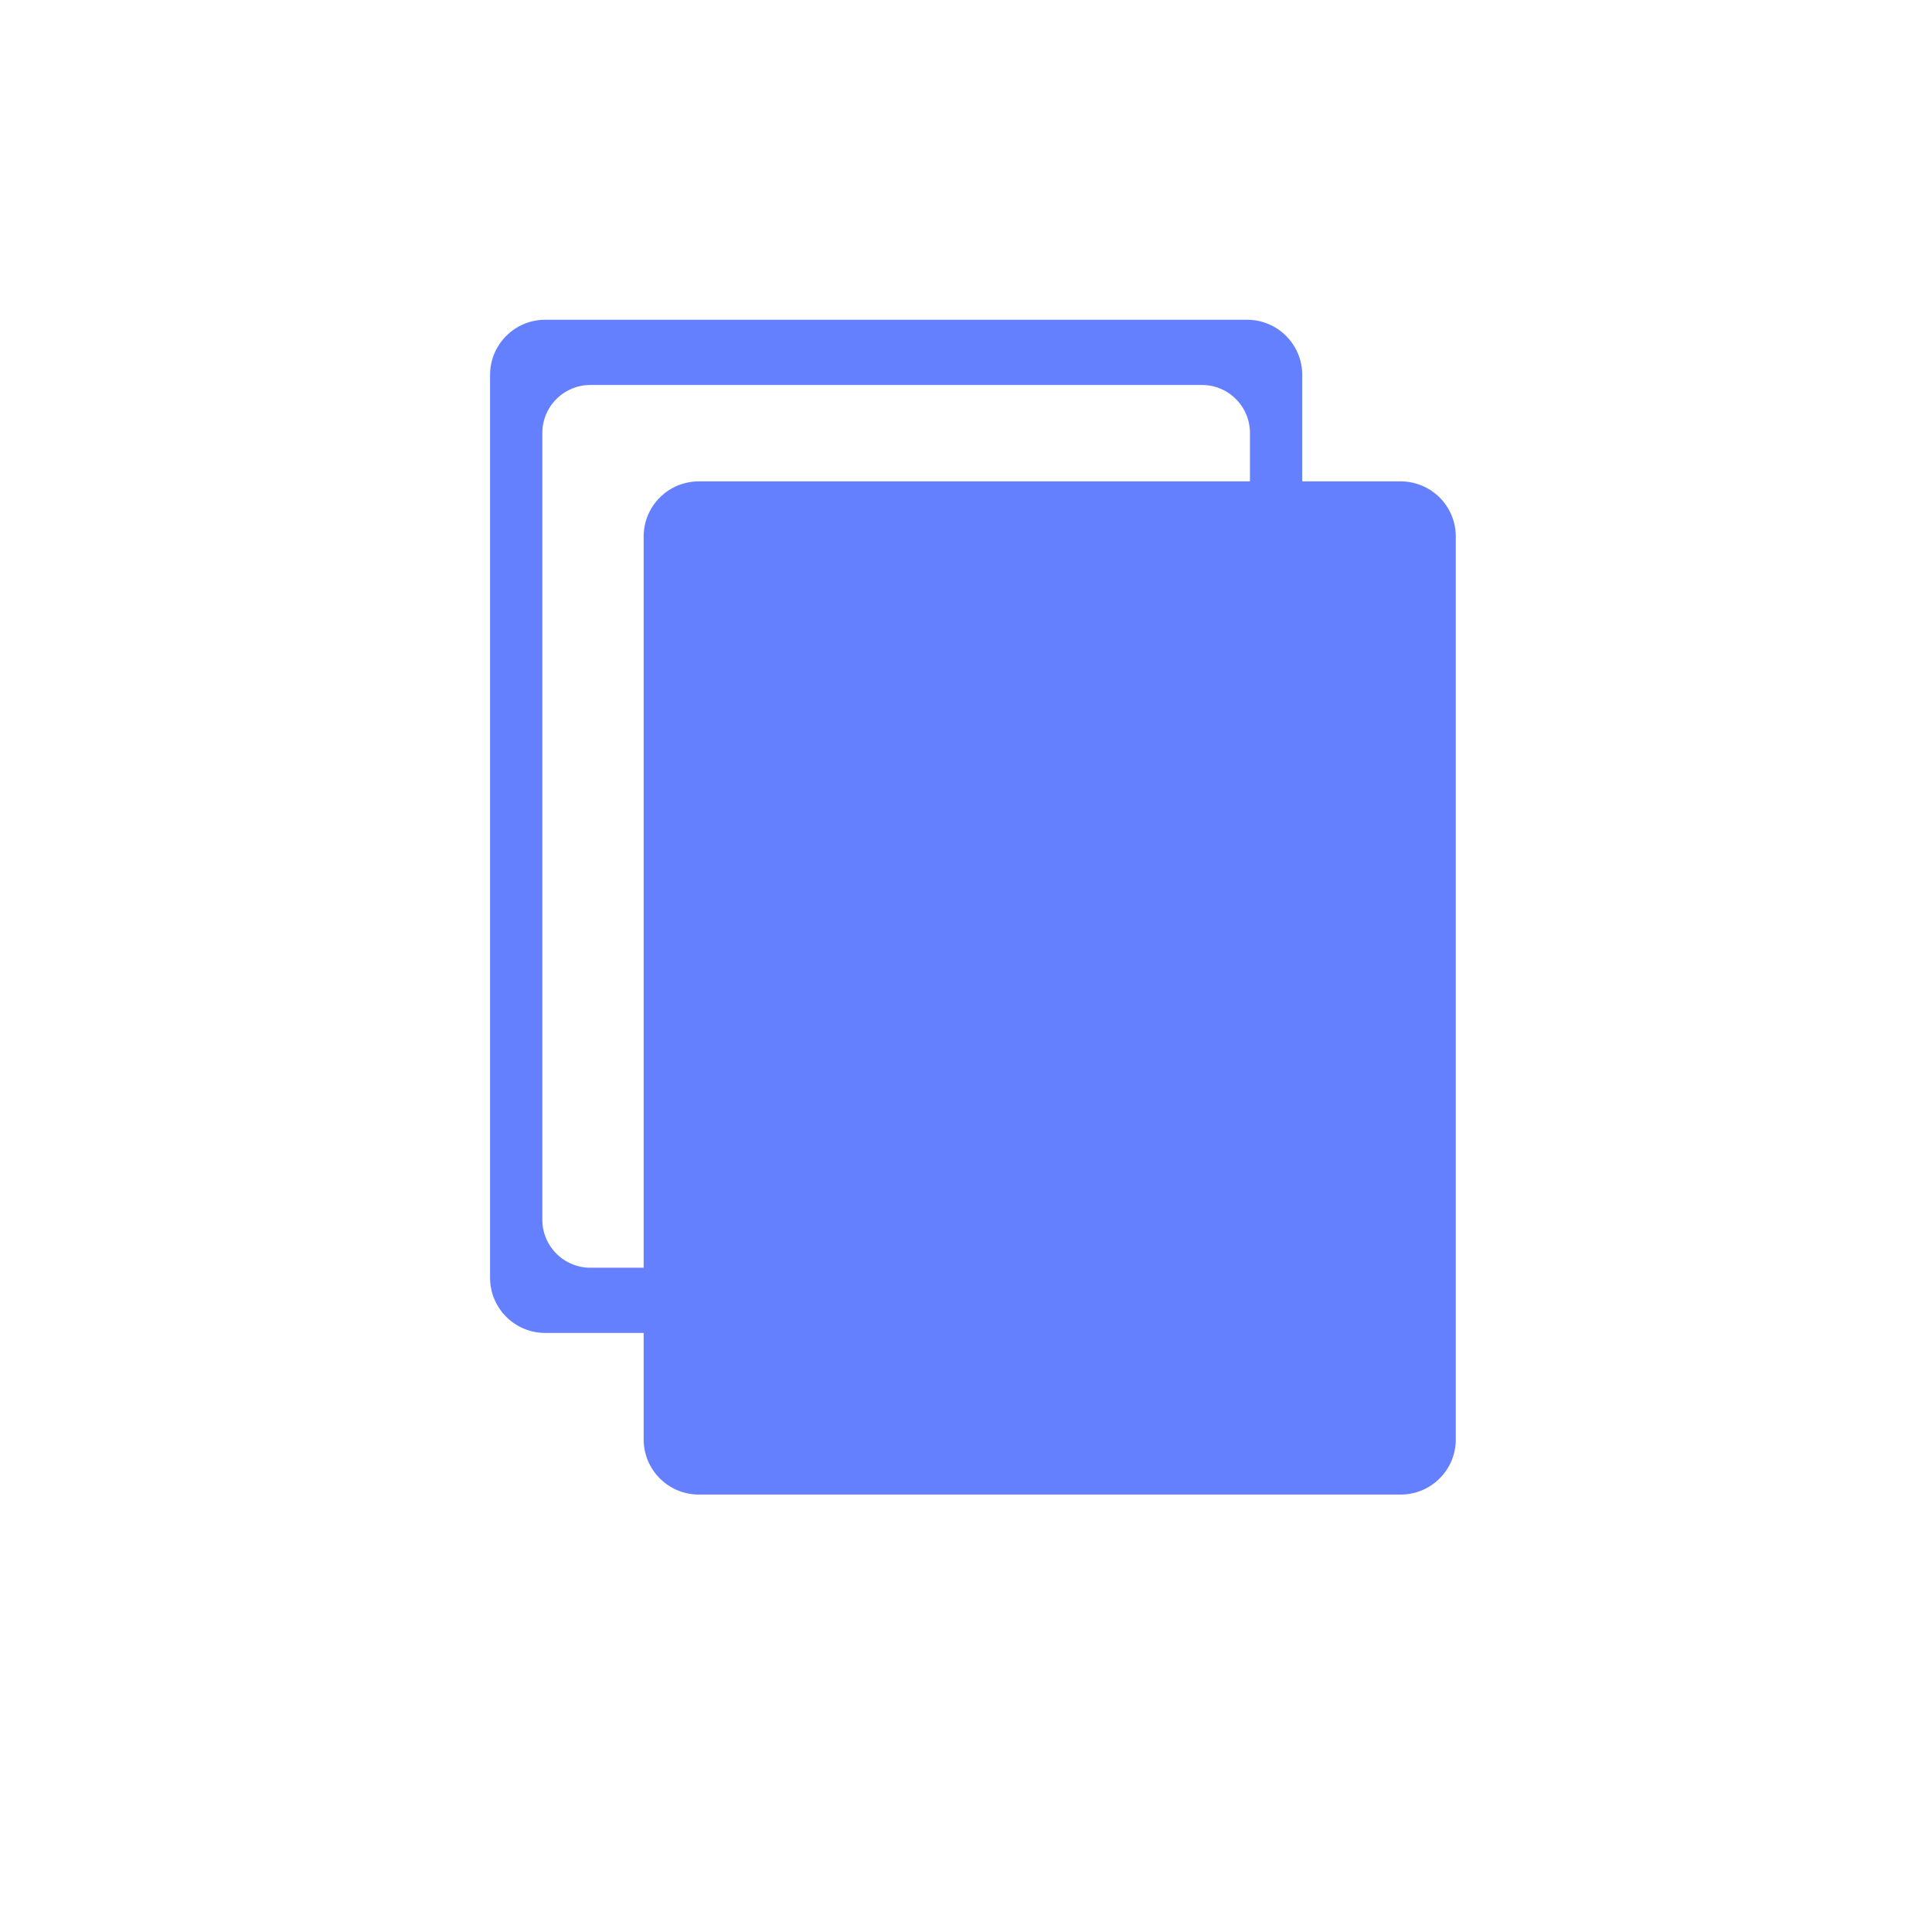 <?xml version="1.0" encoding="UTF-8" standalone="no"?>
<!DOCTYPE svg PUBLIC "-//W3C//DTD SVG 1.1//EN" "http://www.w3.org/Graphics/SVG/1.1/DTD/svg11.dtd">
<svg version="1.1" xmlns="http://www.w3.org/2000/svg" xmlns:xlink="http://www.w3.org/1999/xlink" preserveAspectRatio="xMidYMid meet" viewBox="0 0 640 640" width="640" height="640"><defs><path d="M414.61 105.98L415.34 106.06L416.07 106.16L416.79 106.3L417.5 106.45L418.2 106.64L418.88 106.86L419.56 107.09L420.22 107.36L420.87 107.65L421.5 107.96L422.13 108.3L422.73 108.66L423.32 109.04L423.9 109.45L424.46 109.87L425 110.32L425.52 110.79L426.03 111.27L426.51 111.78L426.98 112.3L427.43 112.84L427.85 113.4L428.26 113.98L428.64 114.57L429 115.17L429.34 115.8L429.65 116.43L429.94 117.08L430.21 117.74L430.44 118.42L430.66 119.1L430.84 119.8L431 120.51L431.14 121.23L431.24 121.96L431.32 122.69L431.36 123.44L431.38 124.19L431.38 159.46L463.99 159.46L464.74 159.48L465.48 159.52L466.22 159.6L466.95 159.7L467.67 159.84L468.38 160L469.07 160.18L469.76 160.4L470.43 160.64L471.1 160.9L471.75 161.19L472.38 161.5L473 161.84L473.61 162.2L474.2 162.58L474.77 162.99L475.33 163.41L475.87 163.86L476.4 164.33L476.9 164.81L477.39 165.32L477.86 165.84L478.3 166.38L478.73 166.94L479.13 167.52L479.52 168.11L479.88 168.71L480.21 169.34L480.53 169.97L480.82 170.62L481.08 171.28L481.32 171.96L481.53 172.64L481.72 173.34L481.88 174.05L482.01 174.77L482.12 175.5L482.19 176.23L482.24 176.98L482.25 177.73L482.25 476.82L482.24 477.58L482.19 478.32L482.12 479.06L482.01 479.79L481.88 480.51L481.72 481.21L481.53 481.91L481.32 482.6L481.08 483.27L480.82 483.93L480.53 484.58L480.21 485.22L479.88 485.84L479.52 486.45L479.13 487.04L478.73 487.61L478.3 488.17L477.86 488.71L477.39 489.23L476.9 489.74L476.4 490.23L475.87 490.69L475.33 491.14L474.77 491.57L474.2 491.97L473.61 492.35L473 492.71L472.38 493.05L471.75 493.37L471.1 493.65L470.43 493.92L469.76 494.16L469.07 494.37L468.38 494.56L467.67 494.72L466.95 494.85L466.22 494.95L465.48 495.03L464.74 495.07L463.99 495.09L231.48 495.09L230.73 495.07L229.99 495.03L229.25 494.95L228.52 494.85L227.8 494.72L227.1 494.56L226.4 494.37L225.71 494.16L225.04 493.92L224.37 493.65L223.73 493.37L223.09 493.05L222.47 492.71L221.86 492.35L221.27 491.97L220.7 491.57L220.14 491.14L219.6 490.69L219.07 490.23L218.57 489.74L218.08 489.23L217.62 488.71L217.17 488.17L216.74 487.61L216.34 487.04L215.96 486.45L215.6 485.84L215.26 485.22L214.94 484.58L214.65 483.93L214.39 483.27L214.15 482.6L213.94 481.91L213.75 481.21L213.59 480.51L213.46 479.79L213.35 479.06L213.28 478.32L213.23 477.58L213.22 476.82L213.22 441.55L180.61 441.55L179.86 441.53L179.11 441.49L178.37 441.41L177.65 441.31L176.93 441.18L176.22 441.02L175.52 440.83L174.83 440.62L174.16 440.38L173.5 440.11L172.85 439.82L172.21 439.51L171.59 439.17L170.99 438.81L170.4 438.43L169.82 438.03L169.26 437.6L168.72 437.15L168.2 436.69L167.69 436.2L167.21 435.69L166.74 435.17L166.29 434.63L165.87 434.07L165.46 433.5L165.08 432.91L164.72 432.3L164.38 431.68L164.07 431.04L163.78 430.39L163.51 429.73L163.27 429.06L163.06 428.37L162.87 427.67L162.71 426.97L162.58 426.25L162.48 425.52L162.4 424.78L162.36 424.04L162.34 423.28L162.34 124.19L162.36 123.44L162.4 122.69L162.48 121.96L162.58 121.23L162.71 120.51L162.87 119.8L163.06 119.1L163.27 118.42L163.51 117.74L163.78 117.08L164.07 116.43L164.38 115.8L164.72 115.17L165.08 114.57L165.46 113.98L165.87 113.4L166.29 112.84L166.74 112.3L167.21 111.78L167.69 111.27L168.2 110.79L168.72 110.32L169.26 109.87L169.82 109.45L170.4 109.04L170.99 108.66L171.59 108.3L172.21 107.96L172.85 107.65L173.5 107.36L174.16 107.09L174.83 106.86L175.52 106.64L176.22 106.45L176.93 106.3L177.65 106.16L178.37 106.06L179.11 105.98L179.86 105.94L180.61 105.92L413.11 105.92L413.86 105.94L414.61 105.98ZM194.92 127.54L194.27 127.58L193.62 127.64L192.99 127.73L192.36 127.85L191.75 127.99L191.14 128.15L190.54 128.34L189.95 128.54L189.38 128.77L188.81 129.03L188.26 129.3L187.72 129.59L187.19 129.91L186.67 130.24L186.17 130.59L185.69 130.97L185.21 131.35L184.76 131.76L184.32 132.19L183.89 132.63L183.49 133.08L183.1 133.55L182.73 134.04L182.37 134.54L182.04 135.06L181.73 135.58L181.43 136.12L181.16 136.68L180.91 137.24L180.68 137.82L180.47 138.41L180.28 139.01L180.12 139.61L179.98 140.23L179.86 140.86L179.77 141.49L179.71 142.13L179.67 142.78L179.66 143.44L179.66 404.04L179.67 404.69L179.71 405.34L179.77 405.98L179.86 406.62L179.98 407.24L180.12 407.86L180.28 408.47L180.47 409.07L180.68 409.65L180.91 410.23L181.16 410.8L181.43 411.35L181.73 411.89L182.04 412.42L182.37 412.93L182.73 413.43L183.1 413.92L183.49 414.39L183.89 414.85L184.32 415.29L184.76 415.71L185.21 416.12L185.69 416.51L186.17 416.88L186.67 417.23L187.19 417.57L187.72 417.88L188.26 418.17L188.81 418.45L189.38 418.7L189.95 418.93L190.54 419.14L191.14 419.32L191.75 419.49L192.36 419.63L192.99 419.74L193.62 419.83L194.27 419.9L194.92 419.94L195.57 419.95L213.22 419.95L213.22 177.73L213.23 176.98L213.28 176.23L213.35 175.5L213.46 174.77L213.59 174.05L213.75 173.34L213.94 172.64L214.15 171.96L214.39 171.28L214.65 170.62L214.94 169.97L215.26 169.34L215.6 168.71L215.96 168.11L216.34 167.52L216.74 166.94L217.17 166.38L217.62 165.84L218.08 165.32L218.57 164.81L219.07 164.33L219.6 163.86L220.14 163.41L220.7 162.99L221.27 162.58L221.86 162.2L222.47 161.84L223.09 161.5L223.73 161.19L224.37 160.9L225.04 160.64L225.71 160.4L226.4 160.18L227.1 160L227.8 159.84L228.52 159.7L229.25 159.6L229.99 159.52L230.73 159.48L231.48 159.46L414.06 159.46L414.06 143.44L414.05 142.78L414.01 142.13L413.94 141.49L413.85 140.86L413.74 140.23L413.6 139.61L413.44 139.01L413.25 138.41L413.04 137.82L412.81 137.24L412.56 136.68L412.29 136.12L411.99 135.58L411.68 135.06L411.34 134.54L410.99 134.04L410.62 133.55L410.23 133.08L409.82 132.63L409.4 132.19L408.96 131.76L408.5 131.35L408.03 130.97L407.55 130.59L407.04 130.24L406.53 129.91L406 129.59L405.46 129.3L404.91 129.03L404.34 128.77L403.76 128.54L403.18 128.34L402.58 128.15L401.97 127.99L401.35 127.85L400.73 127.73L400.09 127.64L399.45 127.58L398.8 127.54L398.15 127.52L195.57 127.52L194.92 127.54Z" id="cAq8buE5g"></path></defs><g><g><g><use xlink:href="#cAq8buE5g" opacity="1" fill="#6480ff" fill-opacity="1"></use></g></g></g></svg>